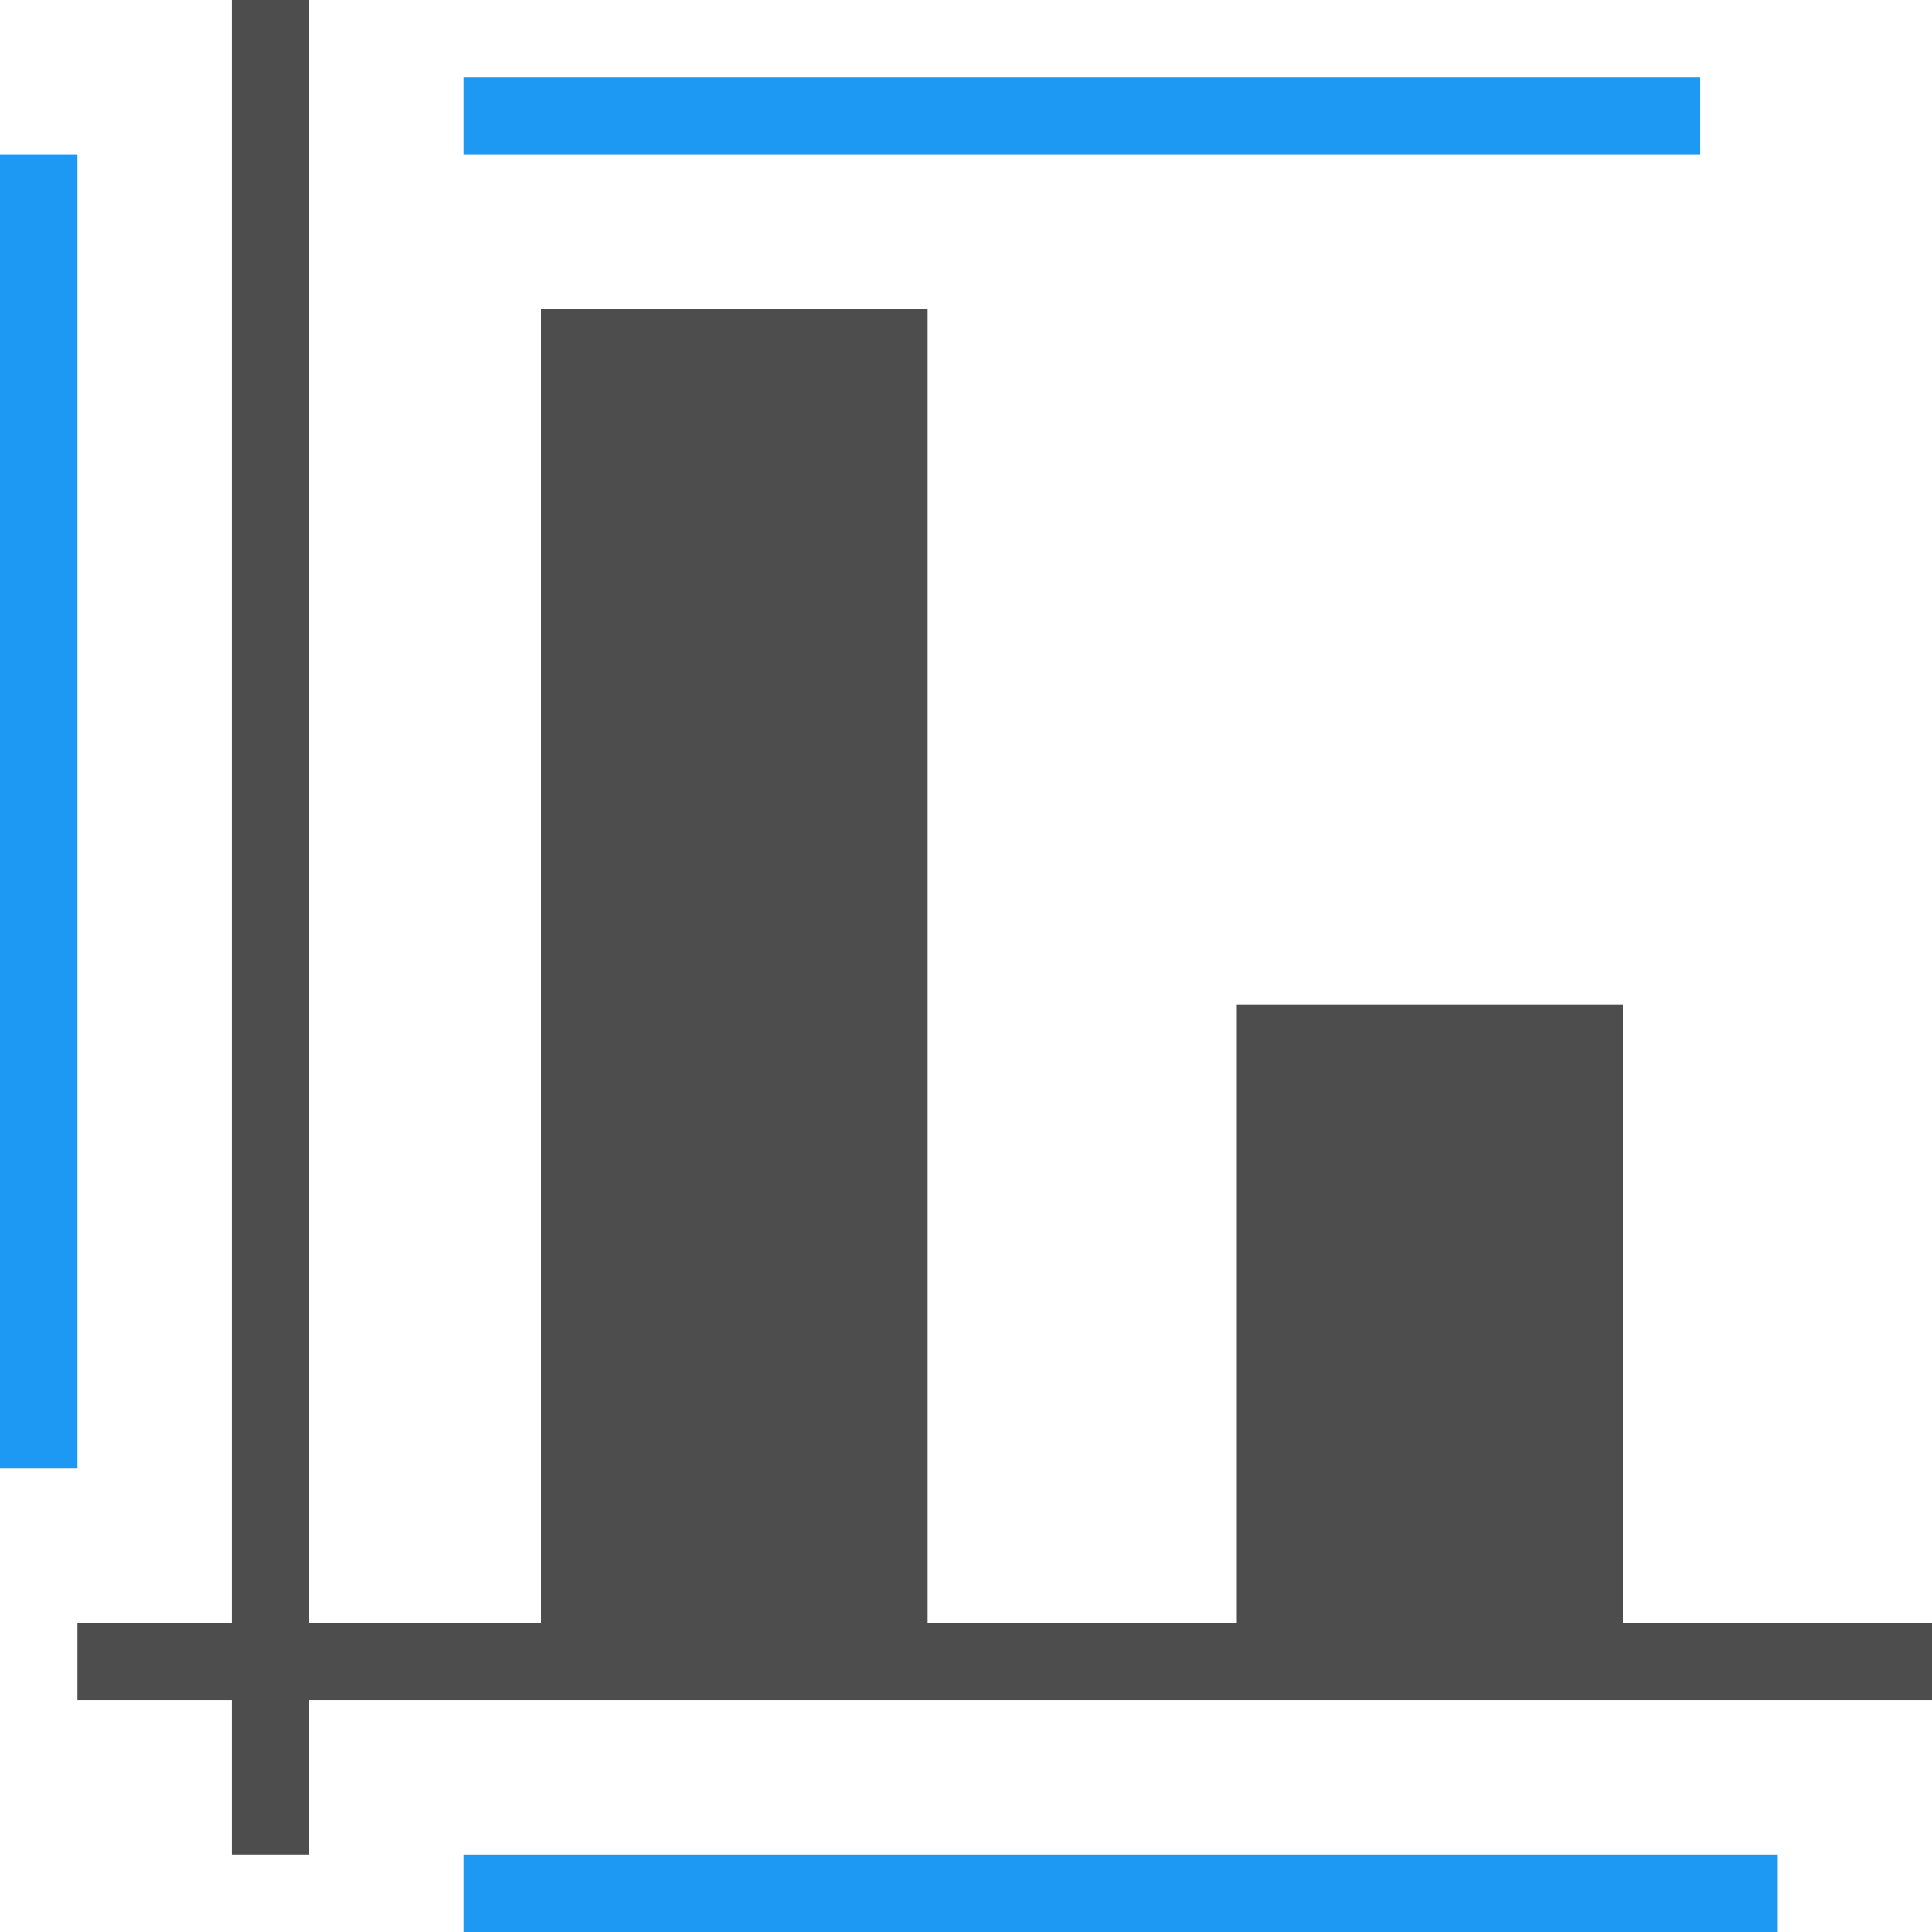 <?xml version="1.0" encoding="UTF-8"?>
<svg xmlns="http://www.w3.org/2000/svg" xmlns:xlink="http://www.w3.org/1999/xlink" width="25pt" height="25pt" viewBox="0 0 25 25" version="1.1">
<g id="surface1">
<path style=" stroke:none;fill-rule:nonzero;fill:rgb(30.196%,30.196%,30.196%);fill-opacity:1;" d="M 3 0 L 3 21 L 1 21 L 1 22 L 3 22 L 3 24 L 4 24 L 4 22 L 25 22 L 25 21 L 21 21 L 21 13 L 16 13 L 16 21 L 12 21 L 12 4 L 7 4 L 7 21 L 4 21 L 4 0 Z M 3 0 "/>
<path style=" stroke:none;fill-rule:nonzero;fill:rgb(11.373%,60%,95.294%);fill-opacity:1;" d="M 6 1 L 6 2 L 22 2 L 22 1 Z M 0 2 L 0 19 L 1 19 L 1 2 Z M 6 24 L 6 25 L 23 25 L 23 24 Z M 6 24 "/>
</g>
</svg>
